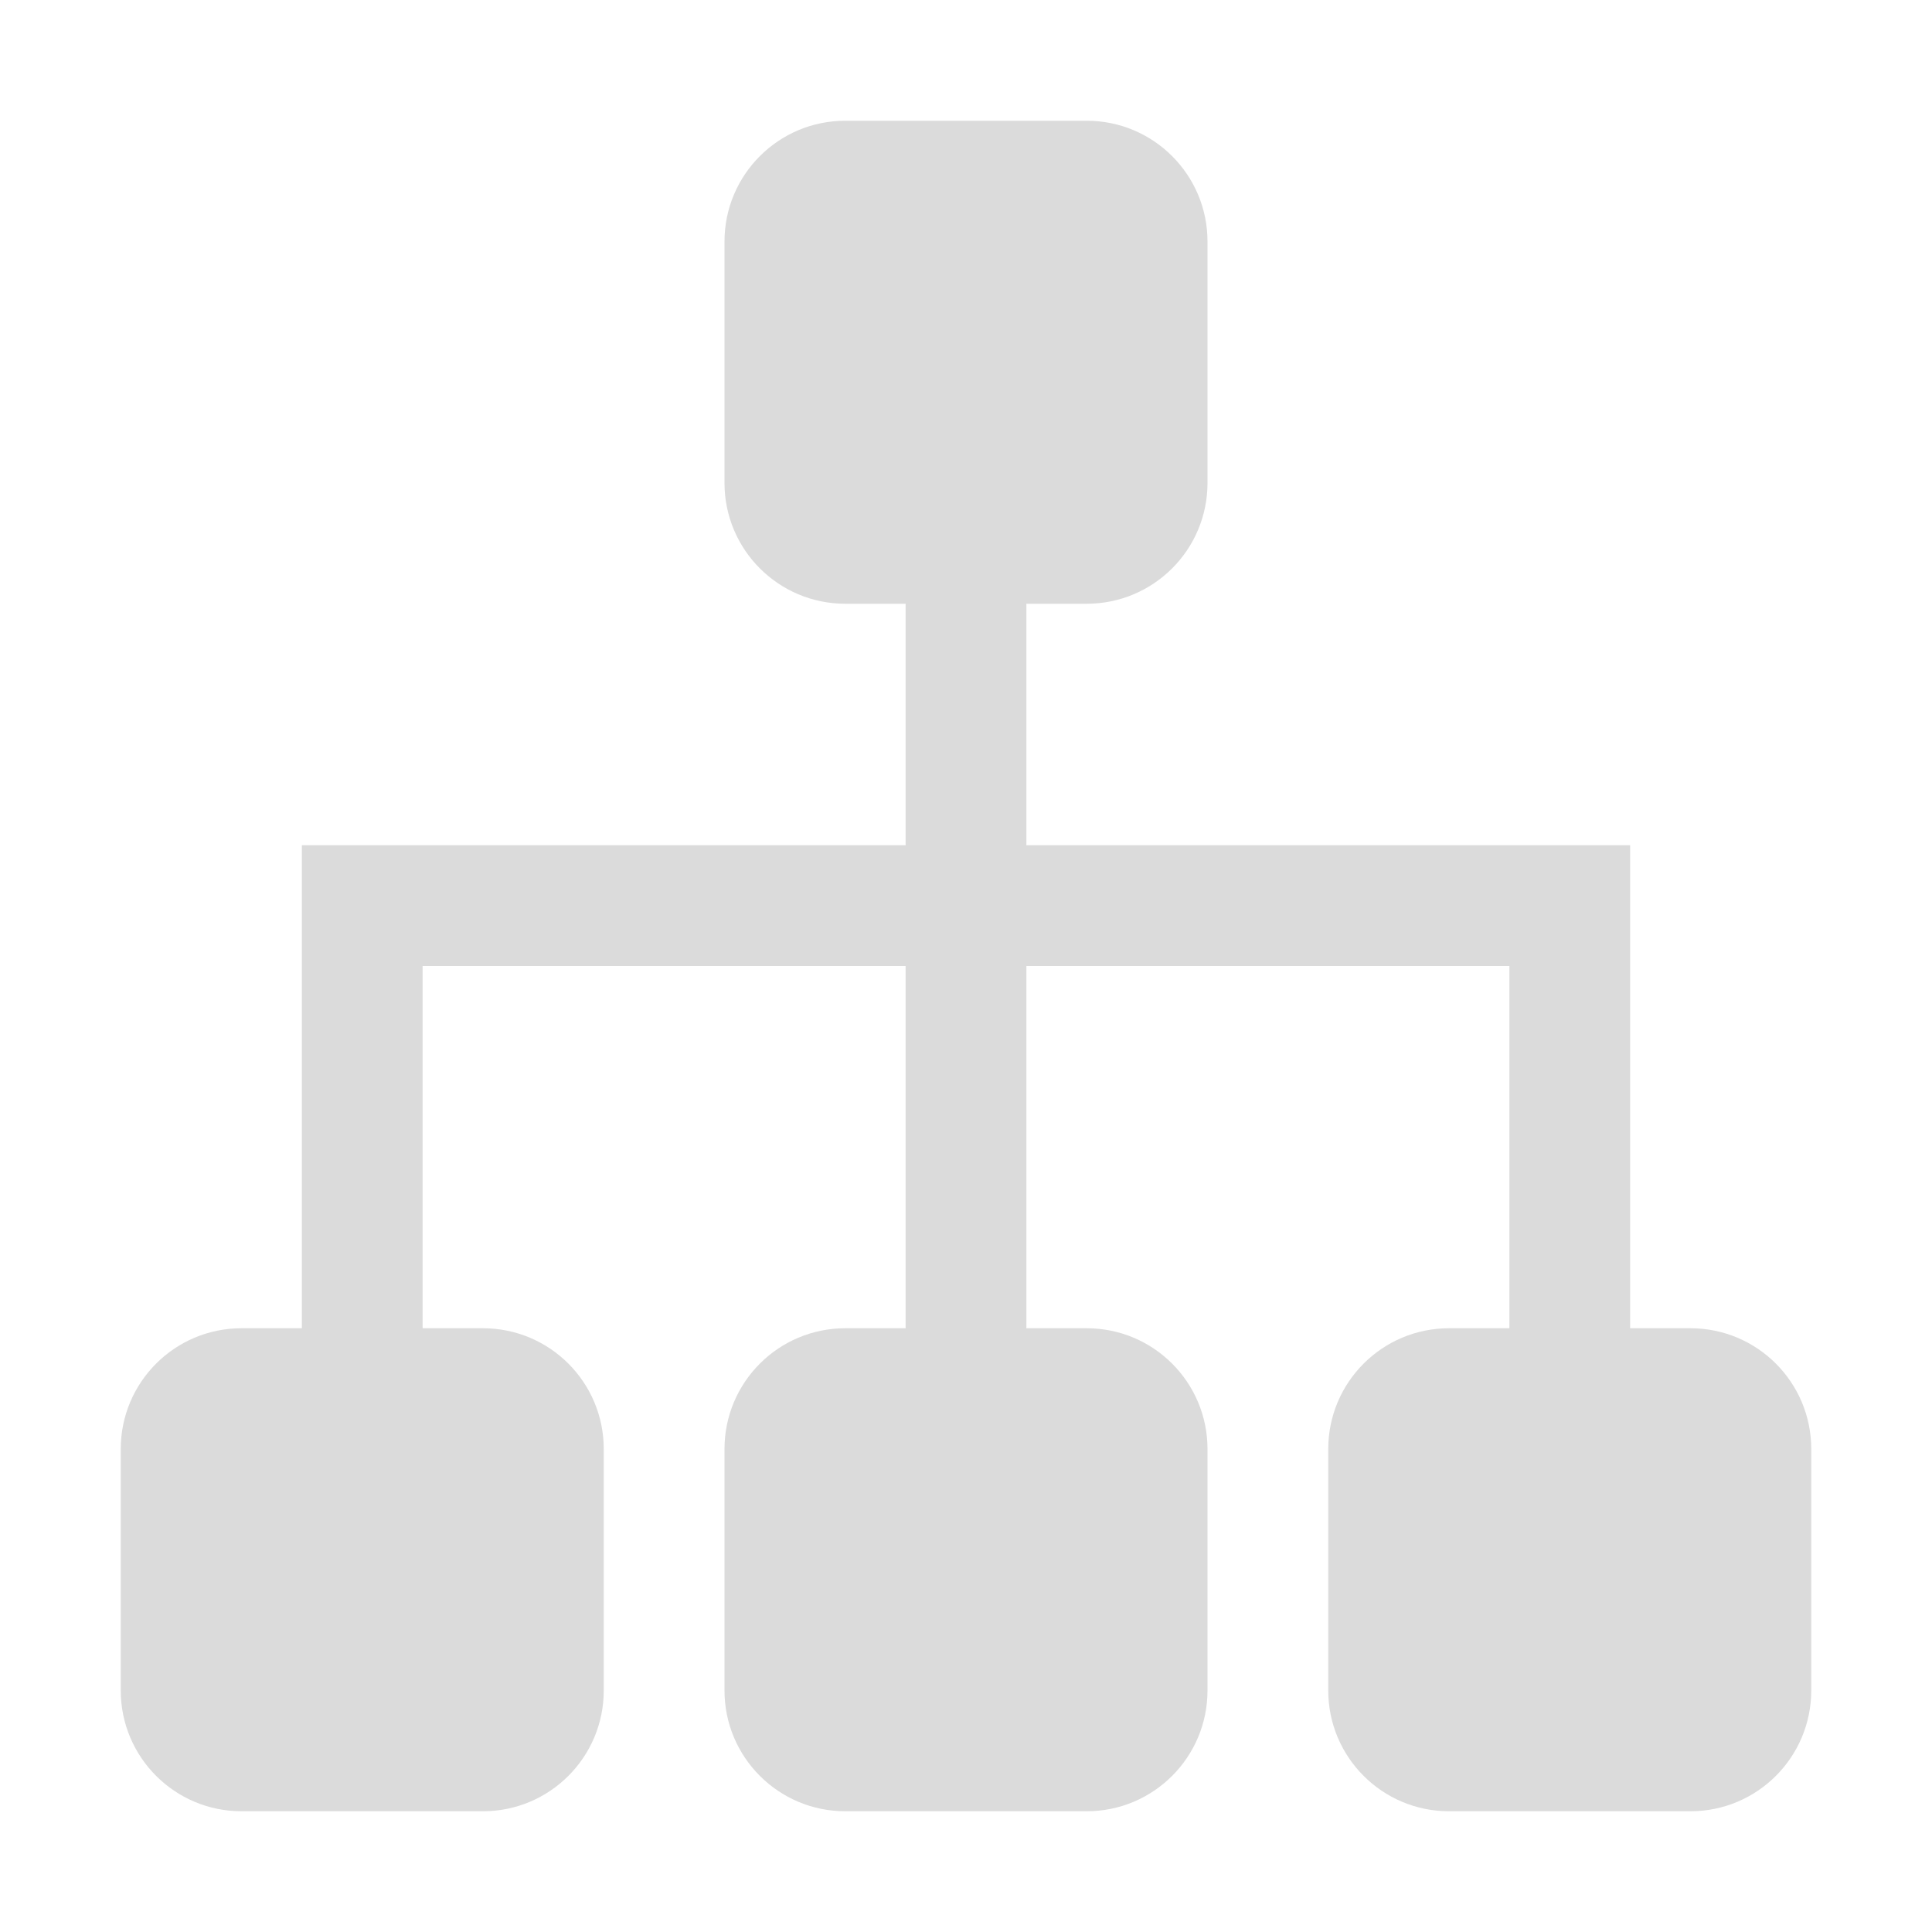<?xml version="1.0" standalone="no"?><!DOCTYPE svg PUBLIC "-//W3C//DTD SVG 1.1//EN" "http://www.w3.org/Graphics/SVG/1.1/DTD/svg11.dtd"><svg t="1547631671880" class="icon" style="" viewBox="0 0 1024 1024" version="1.1" xmlns="http://www.w3.org/2000/svg" p-id="19582" xmlns:xlink="http://www.w3.org/1999/xlink" width="200" height="200"><defs><style type="text/css"></style></defs><path d="M800 512H544v192h32c35.346 0 64 28.654 64 64v128c0 35.346-28.654 64-64 64H448c-35.346 0-64-28.654-64-64V768c0-35.346 28.654-64 64-64h32V512H224v192h32c35.346 0 64 28.654 64 64v128c0 35.346-28.654 64-64 64H128c-35.346 0-64-28.654-64-64V768c0-35.346 28.654-64 64-64h32V448h320V320h-32c-35.346 0-64-28.654-64-64V128c0-35.346 28.654-64 64-64h128c35.346 0 64 28.654 64 64v128c0 35.346-28.654 64-64 64h-32v128h320v256h32c35.346 0 64 28.654 64 64v128c0 35.346-28.654 64-64 64H768c-35.346 0-64-28.654-64-64V768c0-35.346 28.654-64 64-64h32V512z" p-id="19583" fill="#dbdbdb"></path></svg>